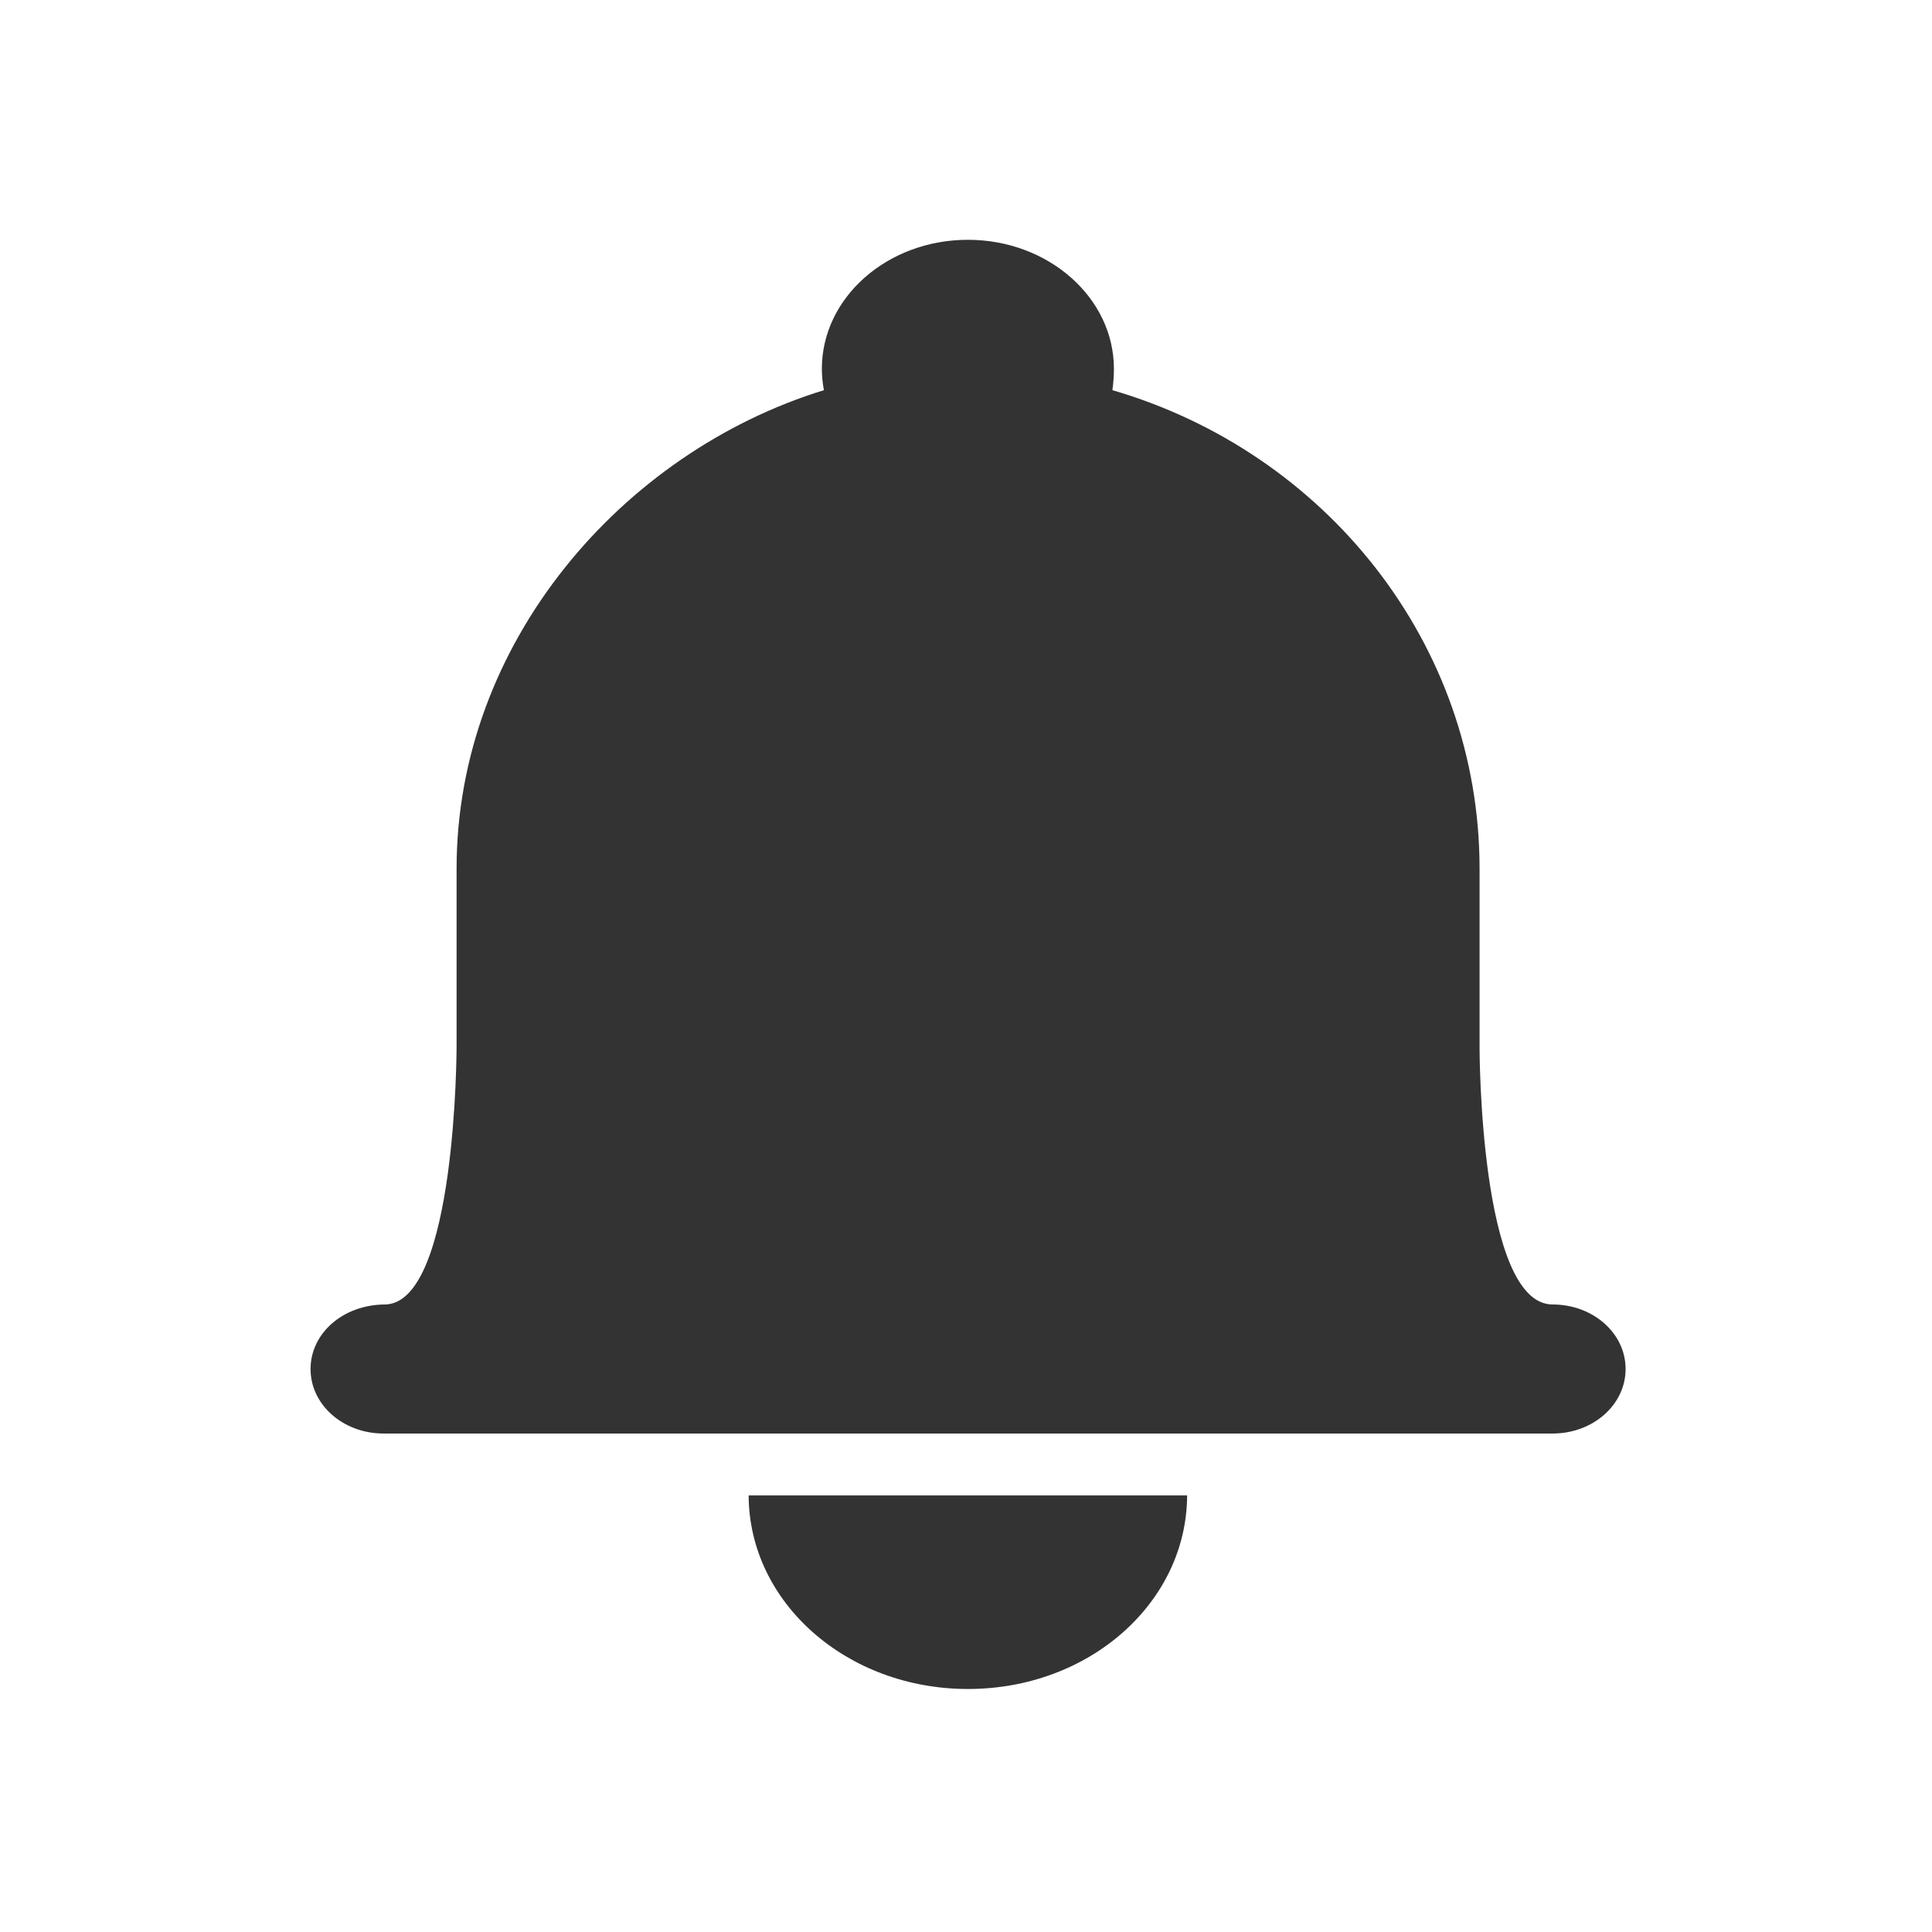<?xml version="1.0" standalone="no"?><!DOCTYPE svg PUBLIC "-//W3C//DTD SVG 1.1//EN" "http://www.w3.org/Graphics/SVG/1.1/DTD/svg11.dtd"><svg class="icon" width="32px" height="32.00px" viewBox="0 0 1024 1024" version="1.1" xmlns="http://www.w3.org/2000/svg"><path d="M629.2 792.6c-0.2 56.7-51.7 102.6-116.2 102.6-64.1 0-116-45.7-116.2-102.6h232.4z m-38.8-597.1c0-37.7-34.7-68.4-77.4-68.4s-77.4 30.6-77.4 68.4c0 3.8 0.4 7.6 1.1 11.3-107 32.9-194.7 134-194.7 253.6v94.2s0 135.6-37.7 136.8c-22.5 0-39.7 15.3-39.7 34.2 0 19 17.3 34.2 38.7 34.2h619.6c21.5 0 38.7-15.3 38.7-34.2 0-19-17.3-34.2-38.7-34.2-38.7 0-38.7-135.8-38.7-135.8v-95.1c0-119.7-82-220.9-194.6-253.7 0.5-3.7 0.8-7.5 0.8-11.3z" fill="#333333" /></svg>